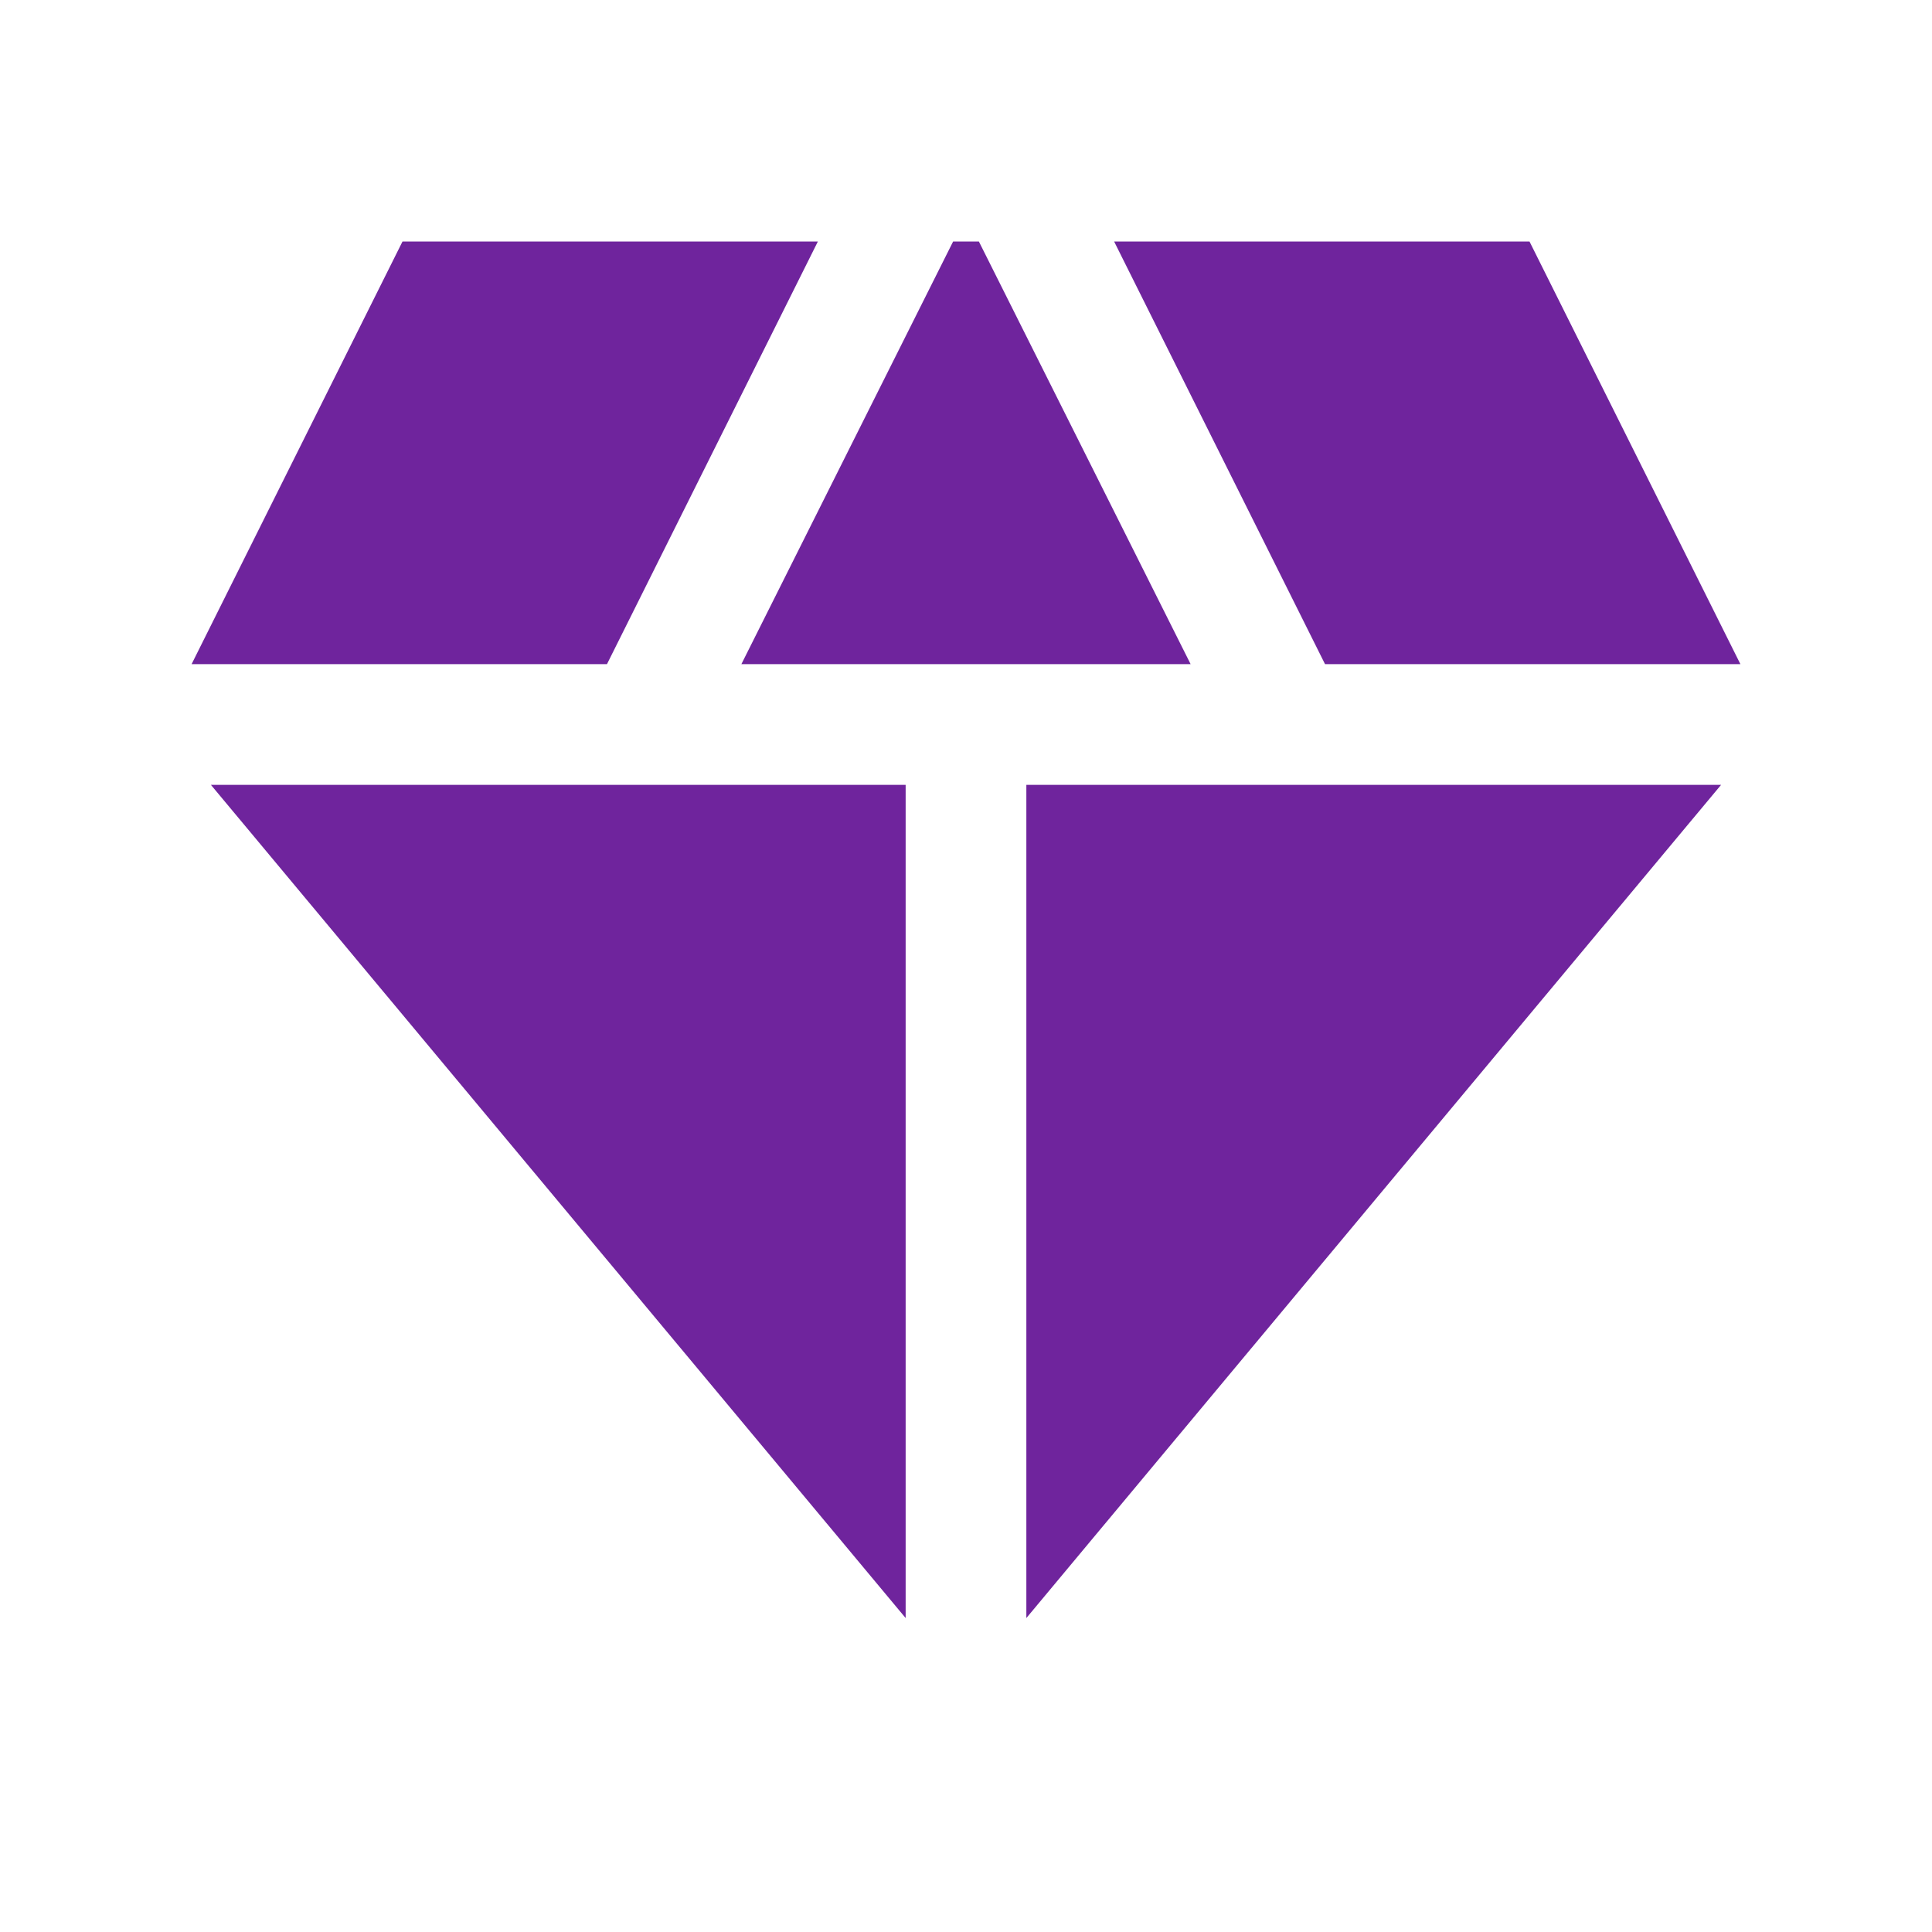 <svg width="42" height="42" viewBox="0 0 42 42" fill="none" xmlns="http://www.w3.org/2000/svg">
<path d="M21.28 5.25H20.72L16.117 14.438H25.883L21.28 5.25ZM28.805 14.438H37.835L33.25 5.25H24.22L28.805 14.438ZM37.415 17.062H22.312V35.175L37.415 17.062ZM19.688 35.175V17.062H4.585L19.688 35.175ZM13.195 14.438L17.78 5.25H8.75L4.165 14.438H13.195Z" fill="#6F249D"/>
</svg>
